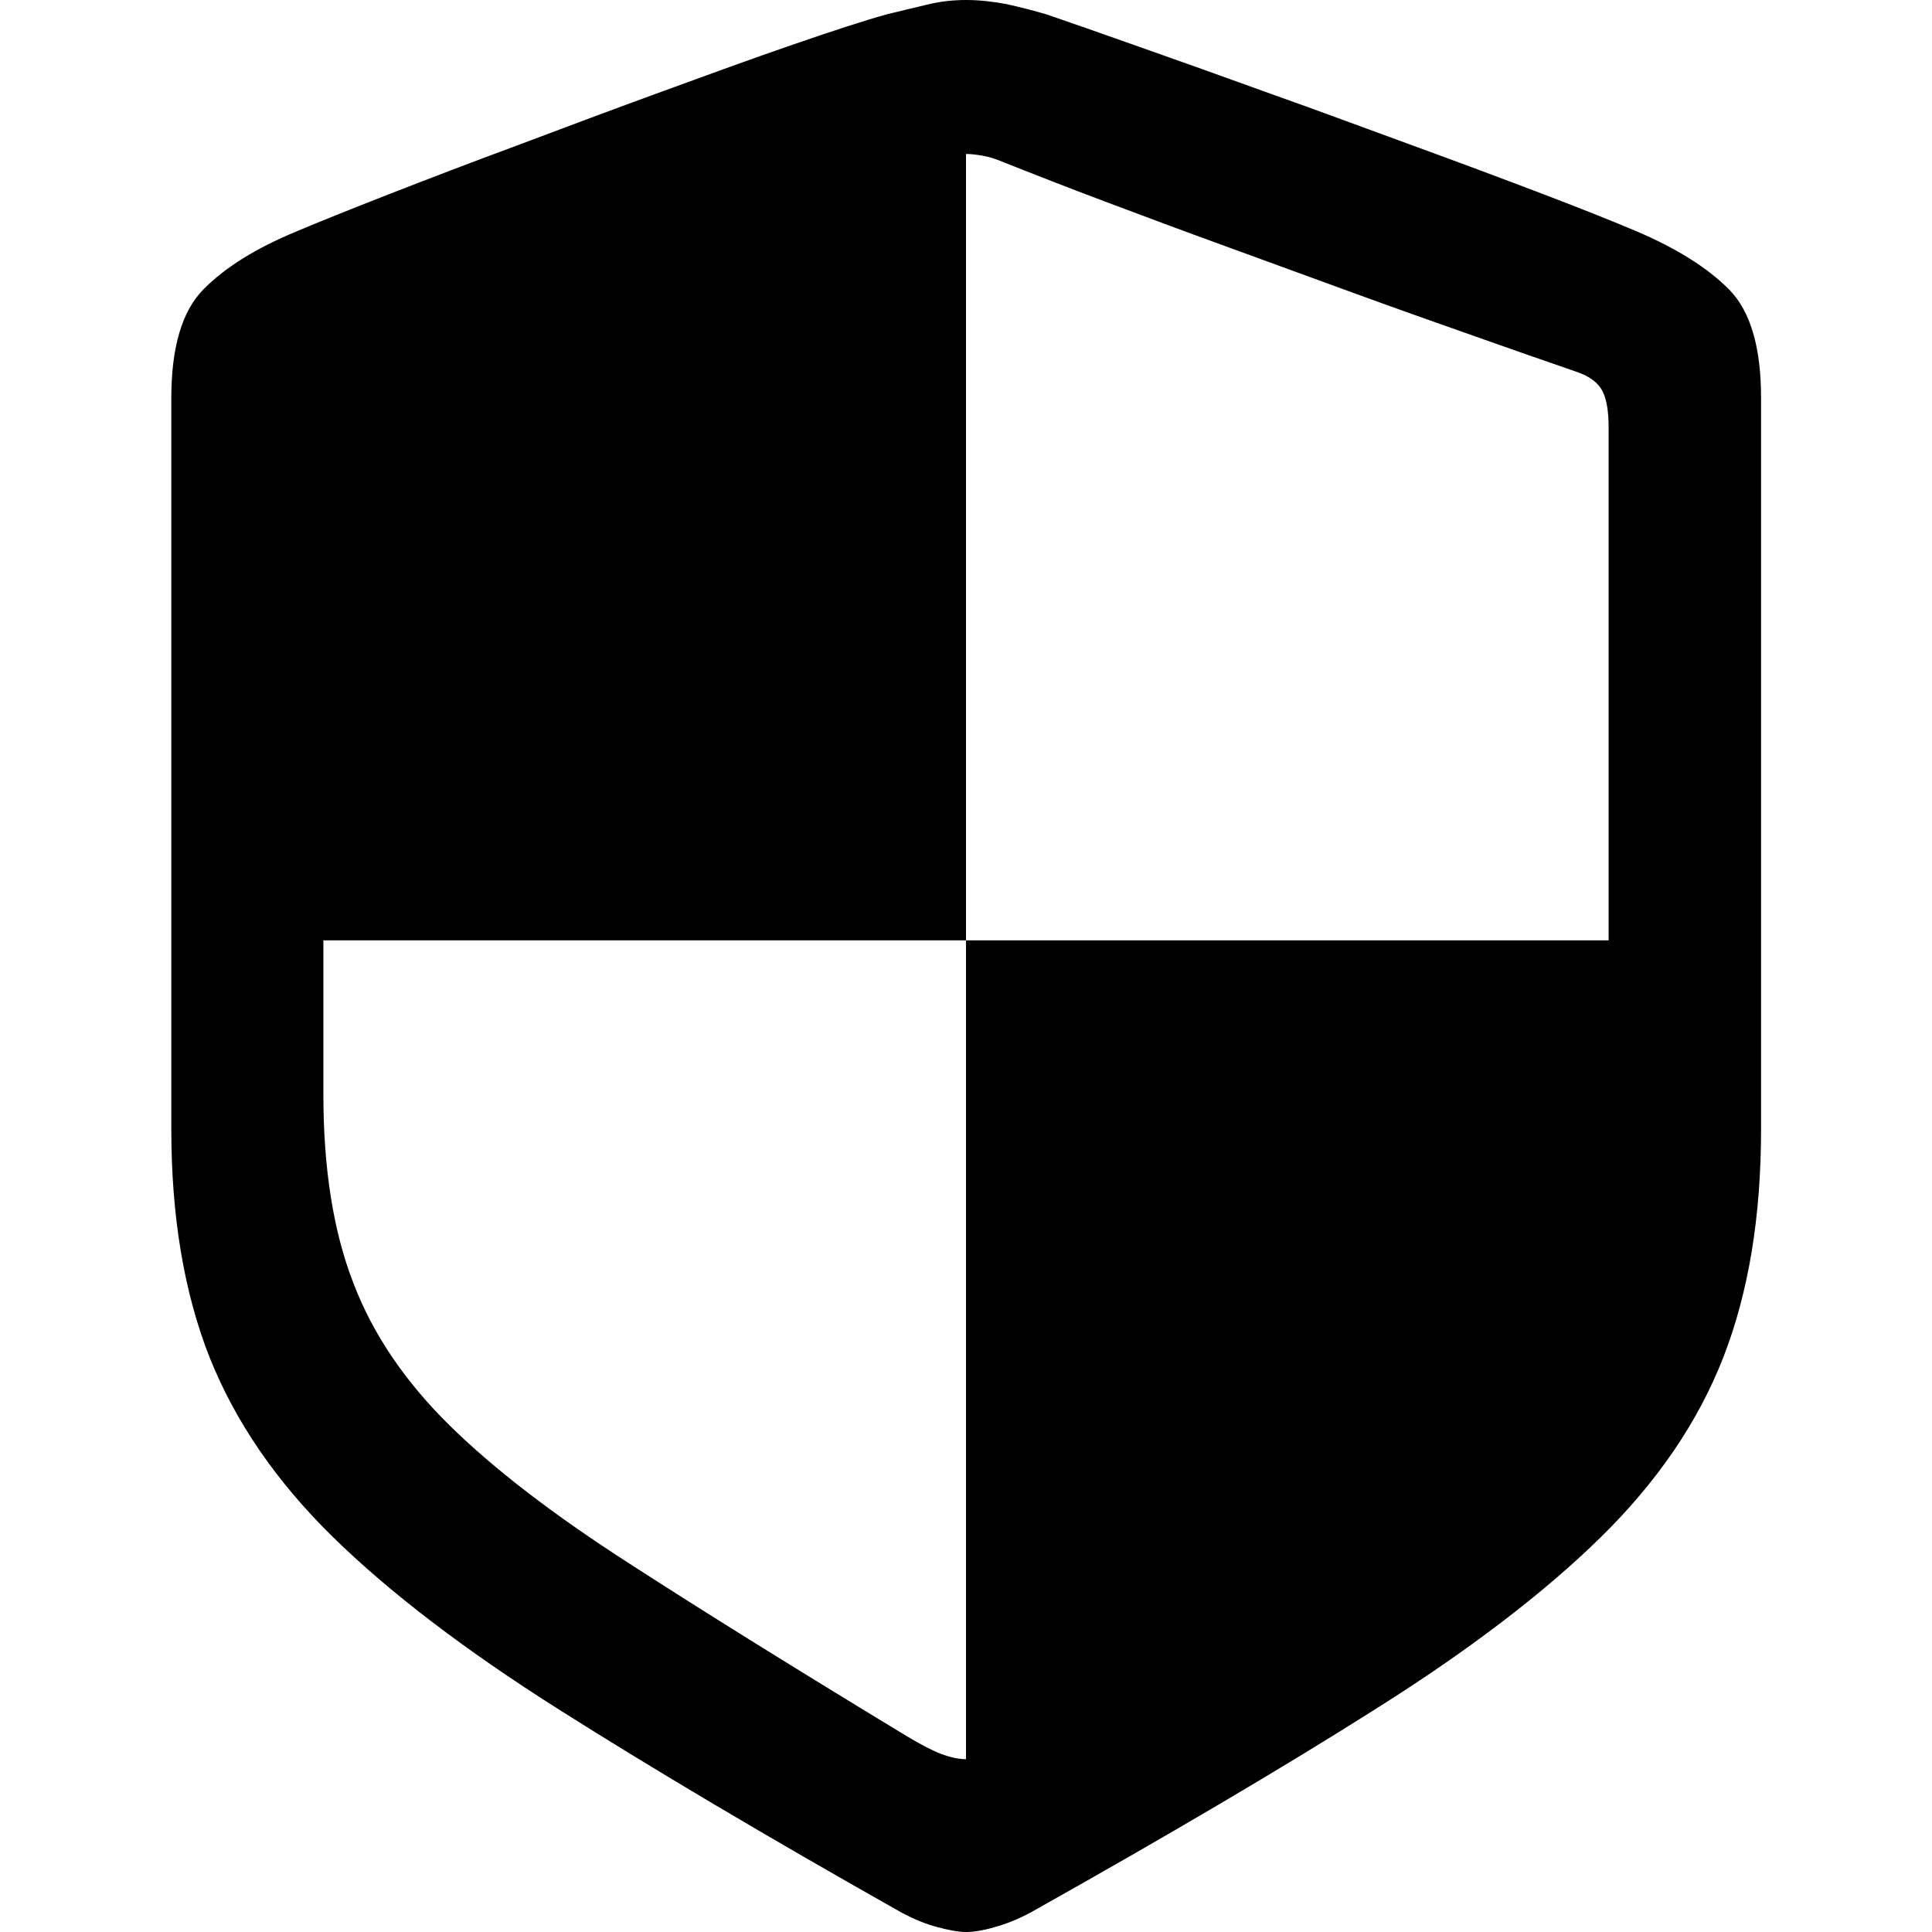<?xml version="1.0" ?><!-- Generator: Adobe Illustrator 25.0.0, SVG Export Plug-In . SVG Version: 6.00 Build 0)  --><svg xmlns="http://www.w3.org/2000/svg" xmlns:xlink="http://www.w3.org/1999/xlink" version="1.1" id="Layer_1" x="0px" y="0px" viewBox="0 0 512 512" style="enable-background:new 0 0 512 512;" xml:space="preserve">
<path d="M45.4,299.3c0,23.1,3.4,43.3,10.1,60.3c6.8,17.1,17.7,33,32.7,47.7c15,14.7,34.9,29.9,59.7,45.6  c24.8,15.7,55.1,33.7,91.1,54c3.2,1.7,6.3,3,9.4,3.8c3,0.8,5.6,1.3,7.6,1.3c2,0,4.6-0.4,7.6-1.3c3-0.8,6.2-2.1,9.4-3.8  c36.2-20.3,66.6-38.2,91.4-53.9c24.8-15.6,44.7-30.8,59.7-45.5c15-14.7,25.9-30.6,32.6-47.8c6.7-17.2,10-37.3,10-60.5V105.4  c0-13.3-2.8-22.9-8.4-28.6c-5.6-5.7-13.8-10.9-24.6-15.5c-5.9-2.5-14.1-5.8-24.6-9.8c-10.5-4-22-8.3-34.6-12.9  c-12.6-4.6-25.2-9.3-37.9-13.8c-12.7-4.6-24.2-8.7-34.7-12.4c-10.5-3.7-18.7-6.6-24.6-8.6c-3.4-1-6.9-1.9-10.5-2.7  C263.1,0.4,259.5,0,256,0c-3.5,0-7.1,0.4-10.6,1.3c-3.5,0.8-7,1.7-10.4,2.5c-6.1,1.7-14.4,4.4-24.8,8c-10.5,3.6-22,7.8-34.6,12.4  c-12.6,4.6-25.2,9.3-37.9,14.1c-12.7,4.7-24.2,9.1-34.7,13.2c-10.5,4.1-18.7,7.4-24.6,9.9c-10.6,4.4-18.8,9.5-24.5,15.3  c-5.7,5.8-8.5,15.4-8.5,28.8V299.3z M85.7,290v-40.8H256V40.8c1.4,0,2.9,0.2,4.6,0.5c1.7,0.3,3.5,0.9,5.6,1.8  c7.6,3,16.5,6.5,26.6,10.3c10.1,3.8,20.8,7.8,32.1,11.9c11.2,4.1,22.5,8.2,33.7,12.3c11.2,4.1,22,7.9,32.2,11.5  c10.2,3.6,19.3,6.8,27.2,9.5c3.4,1.2,5.6,2.9,6.7,5.1c1.1,2.2,1.6,5.4,1.6,9.6v135.9H256v217c-2,0-4.2-0.5-6.6-1.4  c-2.4-0.9-5.4-2.5-9.1-4.7c-29.2-17.7-53.8-33-73.6-45.8c-19.9-12.8-35.7-24.9-47.5-36.5c-11.8-11.6-20.4-24.2-25.6-37.9  C88.3,326.2,85.7,309.6,85.7,290z"/>
</svg>